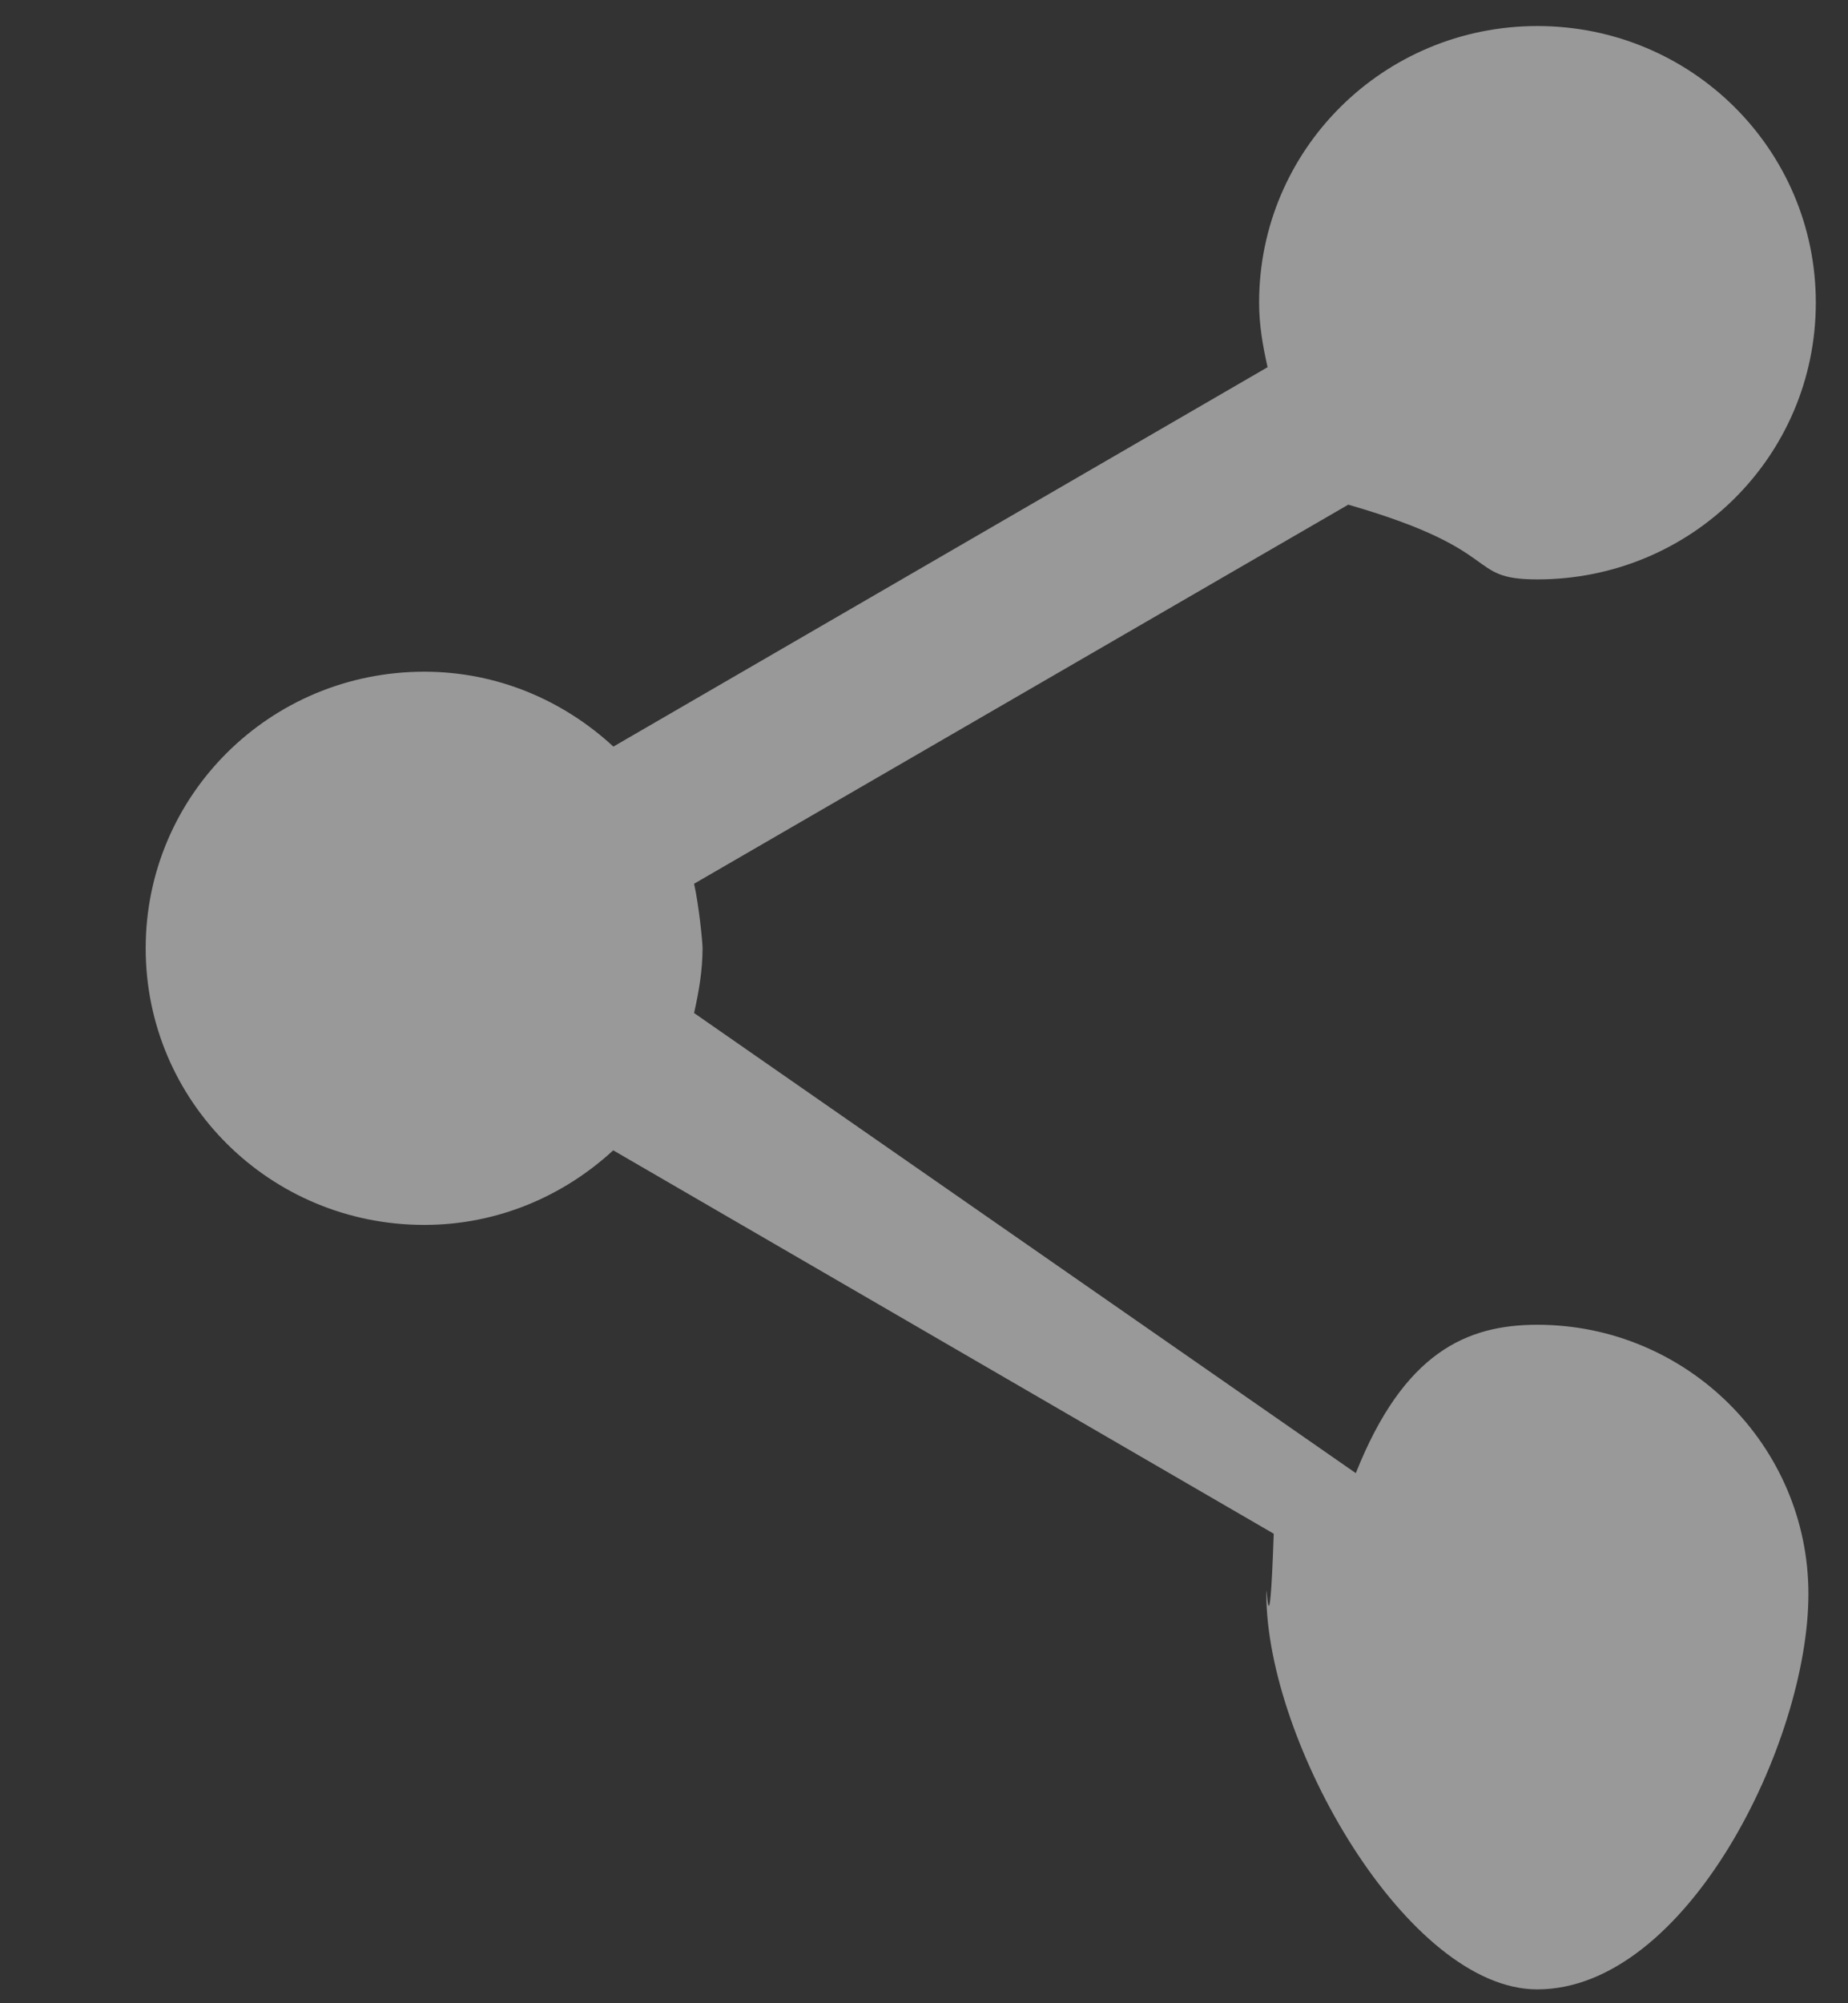 <svg 
 xmlns="http://www.w3.org/2000/svg"
 xmlns:xlink="http://www.w3.org/1999/xlink"
 width="12px" height="13px">
<rect width="100%" height="100%" fill="#333333" stroke="none"/>
<path fill-rule="evenodd"  opacity="0.502" fill="rgb(255, 255, 255)"
 d="M9.983,8.597 C9.525,8.597 9.116,8.775 8.804,9.56 L4.507,6.574 C4.538,6.436 4.562,6.297 4.562,6.154 C4.562,6.11 4.538,5.873 4.507,5.735 L8.755,3.275 C9.79,3.573 9.508,3.760 9.983,3.760 C10.984,3.760 11.791,2.960 11.791,1.964 C11.791,0.971 10.984,0.169 9.983,0.169 C8.983,0.169 8.176,0.971 8.176,1.964 C8.176,2.109 8.200,2.245 8.231,2.383 L3.983,4.845 C3.658,4.545 3.230,4.359 2.755,4.359 C1.753,4.359 0.946,5.161 0.946,6.154 C0.946,7.147 1.753,7.949 2.755,7.949 C3.230,7.949 3.658,7.763 3.982,7.465 L8.271,9.953 C8.242,10.80 8.223,10.212 8.223,10.344 C8.223,11.308 9.14,12.91 9.982,12.91 C10.952,12.91 11.743,11.308 11.743,10.344 C11.743,9.380 10.952,8.597 9.983,8.597 Z"/>
</svg>